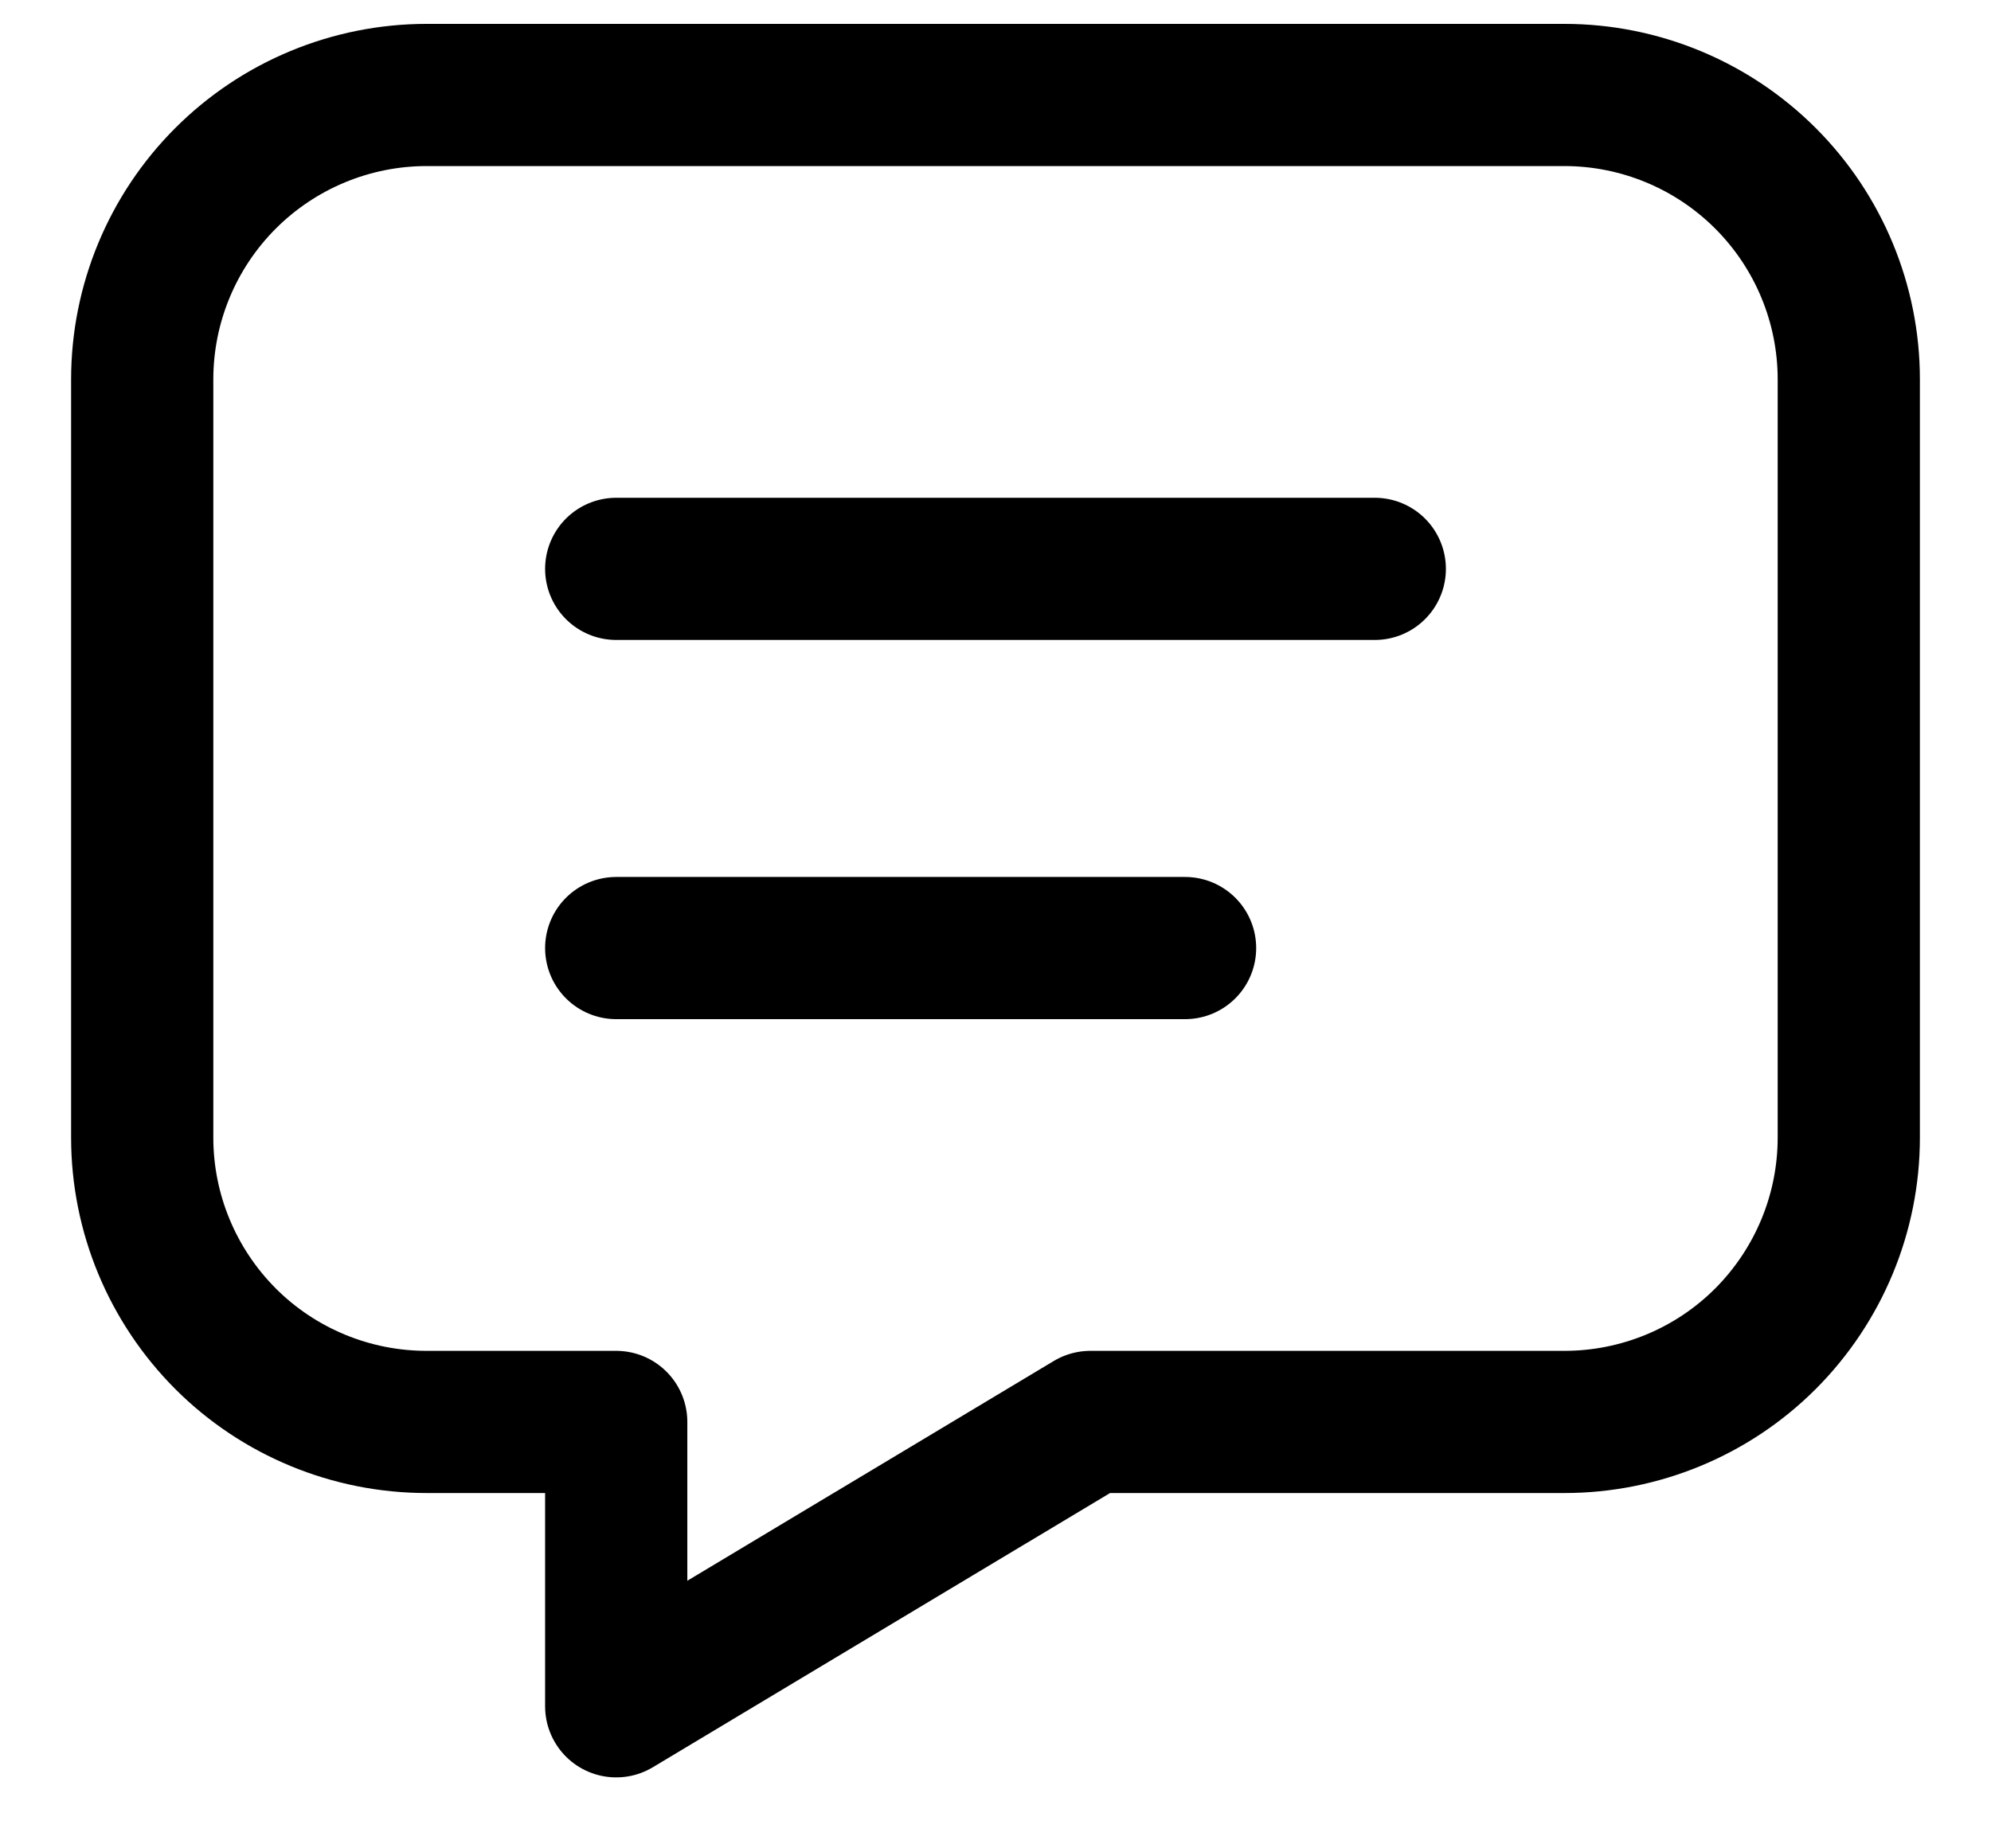 <svg width="14" height="13" viewBox="0 0 14 13" fill="none" xmlns="http://www.w3.org/2000/svg">
<path d="M4.333 4.001H9.667M4.333 6.668H8.333M11 0.668C11.53 0.668 12.039 0.879 12.414 1.254C12.789 1.629 13 2.138 13 2.668V8.001C13 8.532 12.789 9.04 12.414 9.416C12.039 9.791 11.53 10.001 11 10.001H7.667L4.333 12.001V10.001H3C2.47 10.001 1.961 9.791 1.586 9.416C1.211 9.04 1 8.532 1 8.001V2.668C1 2.138 1.211 1.629 1.586 1.254C1.961 0.879 2.47 0.668 3 0.668H11Z" stroke="black" stroke-linecap="round" stroke-linejoin="round"/>
</svg>
